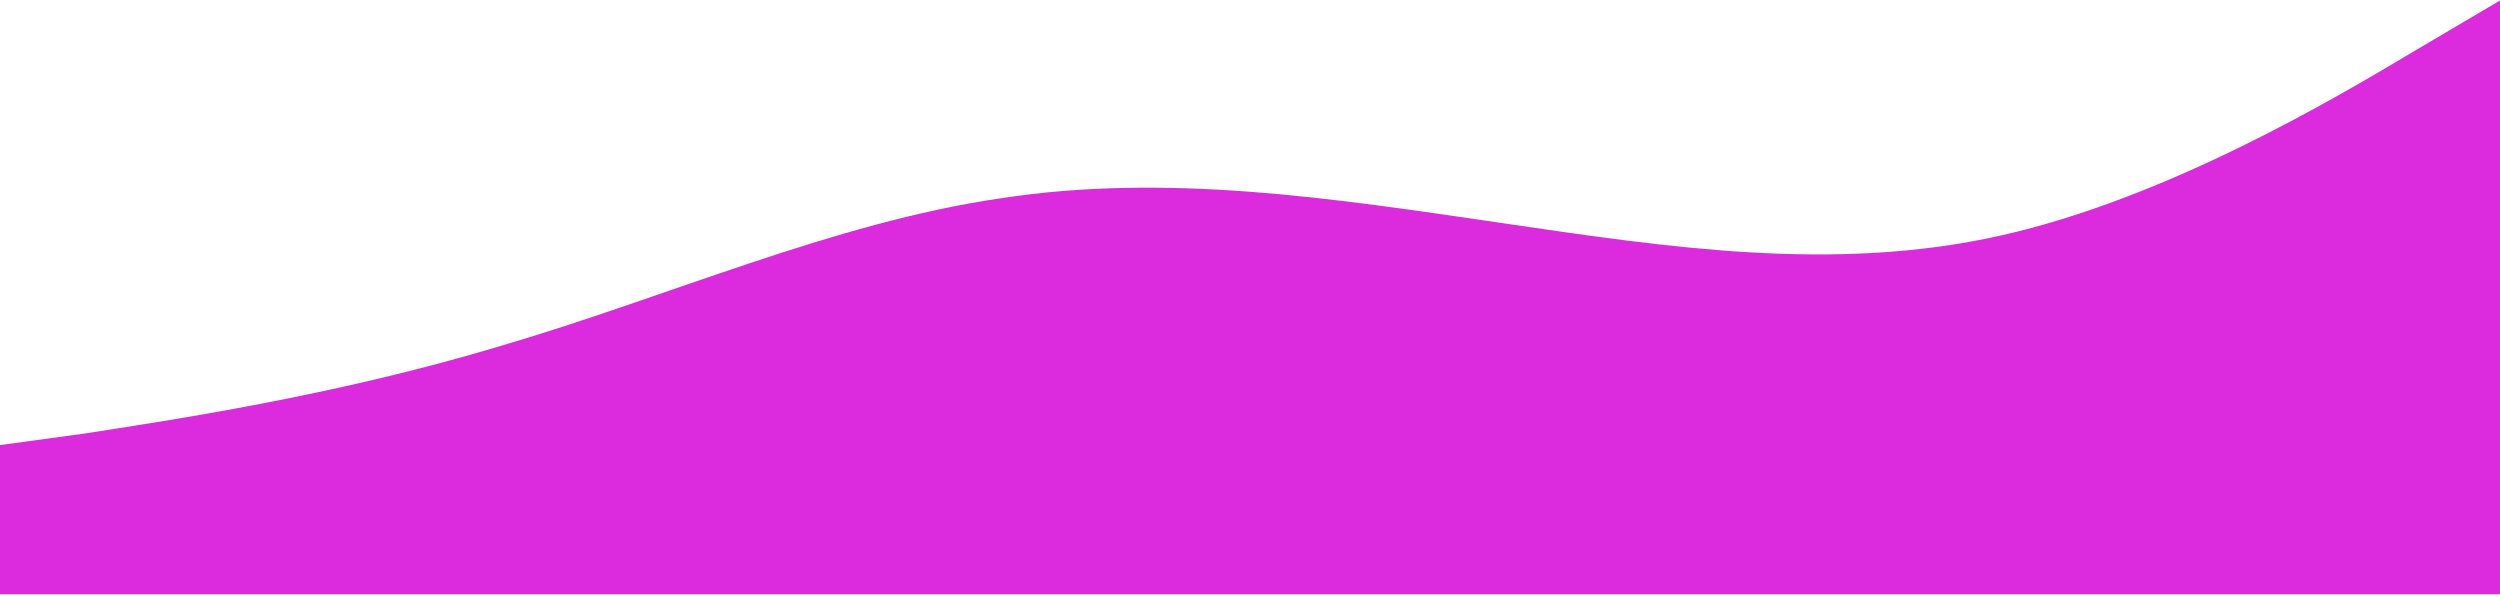 <svg width="1520" height="362" viewBox="0 0 1520 362" fill="none" xmlns="http://www.w3.org/2000/svg">
<path fill-rule="evenodd" clip-rule="evenodd" d="M0 270.606L51.107 263.63C101.333 255.782 202.667 240.959 304 210.439C405.333 180.792 506.667 135.449 608 120.625C709.333 104.93 810.667 120.625 912 135.449C1013.33 150.273 1114.67 165.968 1216 143.297C1317.33 120.625 1418.67 60.459 1469.77 29.939L1520 0.292V361.292H1469.77C1418.67 361.292 1317.33 361.292 1216 361.292C1114.67 361.292 1013.33 361.292 912 361.292C810.667 361.292 709.333 361.292 608 361.292C506.667 361.292 405.333 361.292 304 361.292C202.667 361.292 101.333 361.292 51.107 361.292H0V270.606Z" fill="#DC2ADE"/>
</svg>